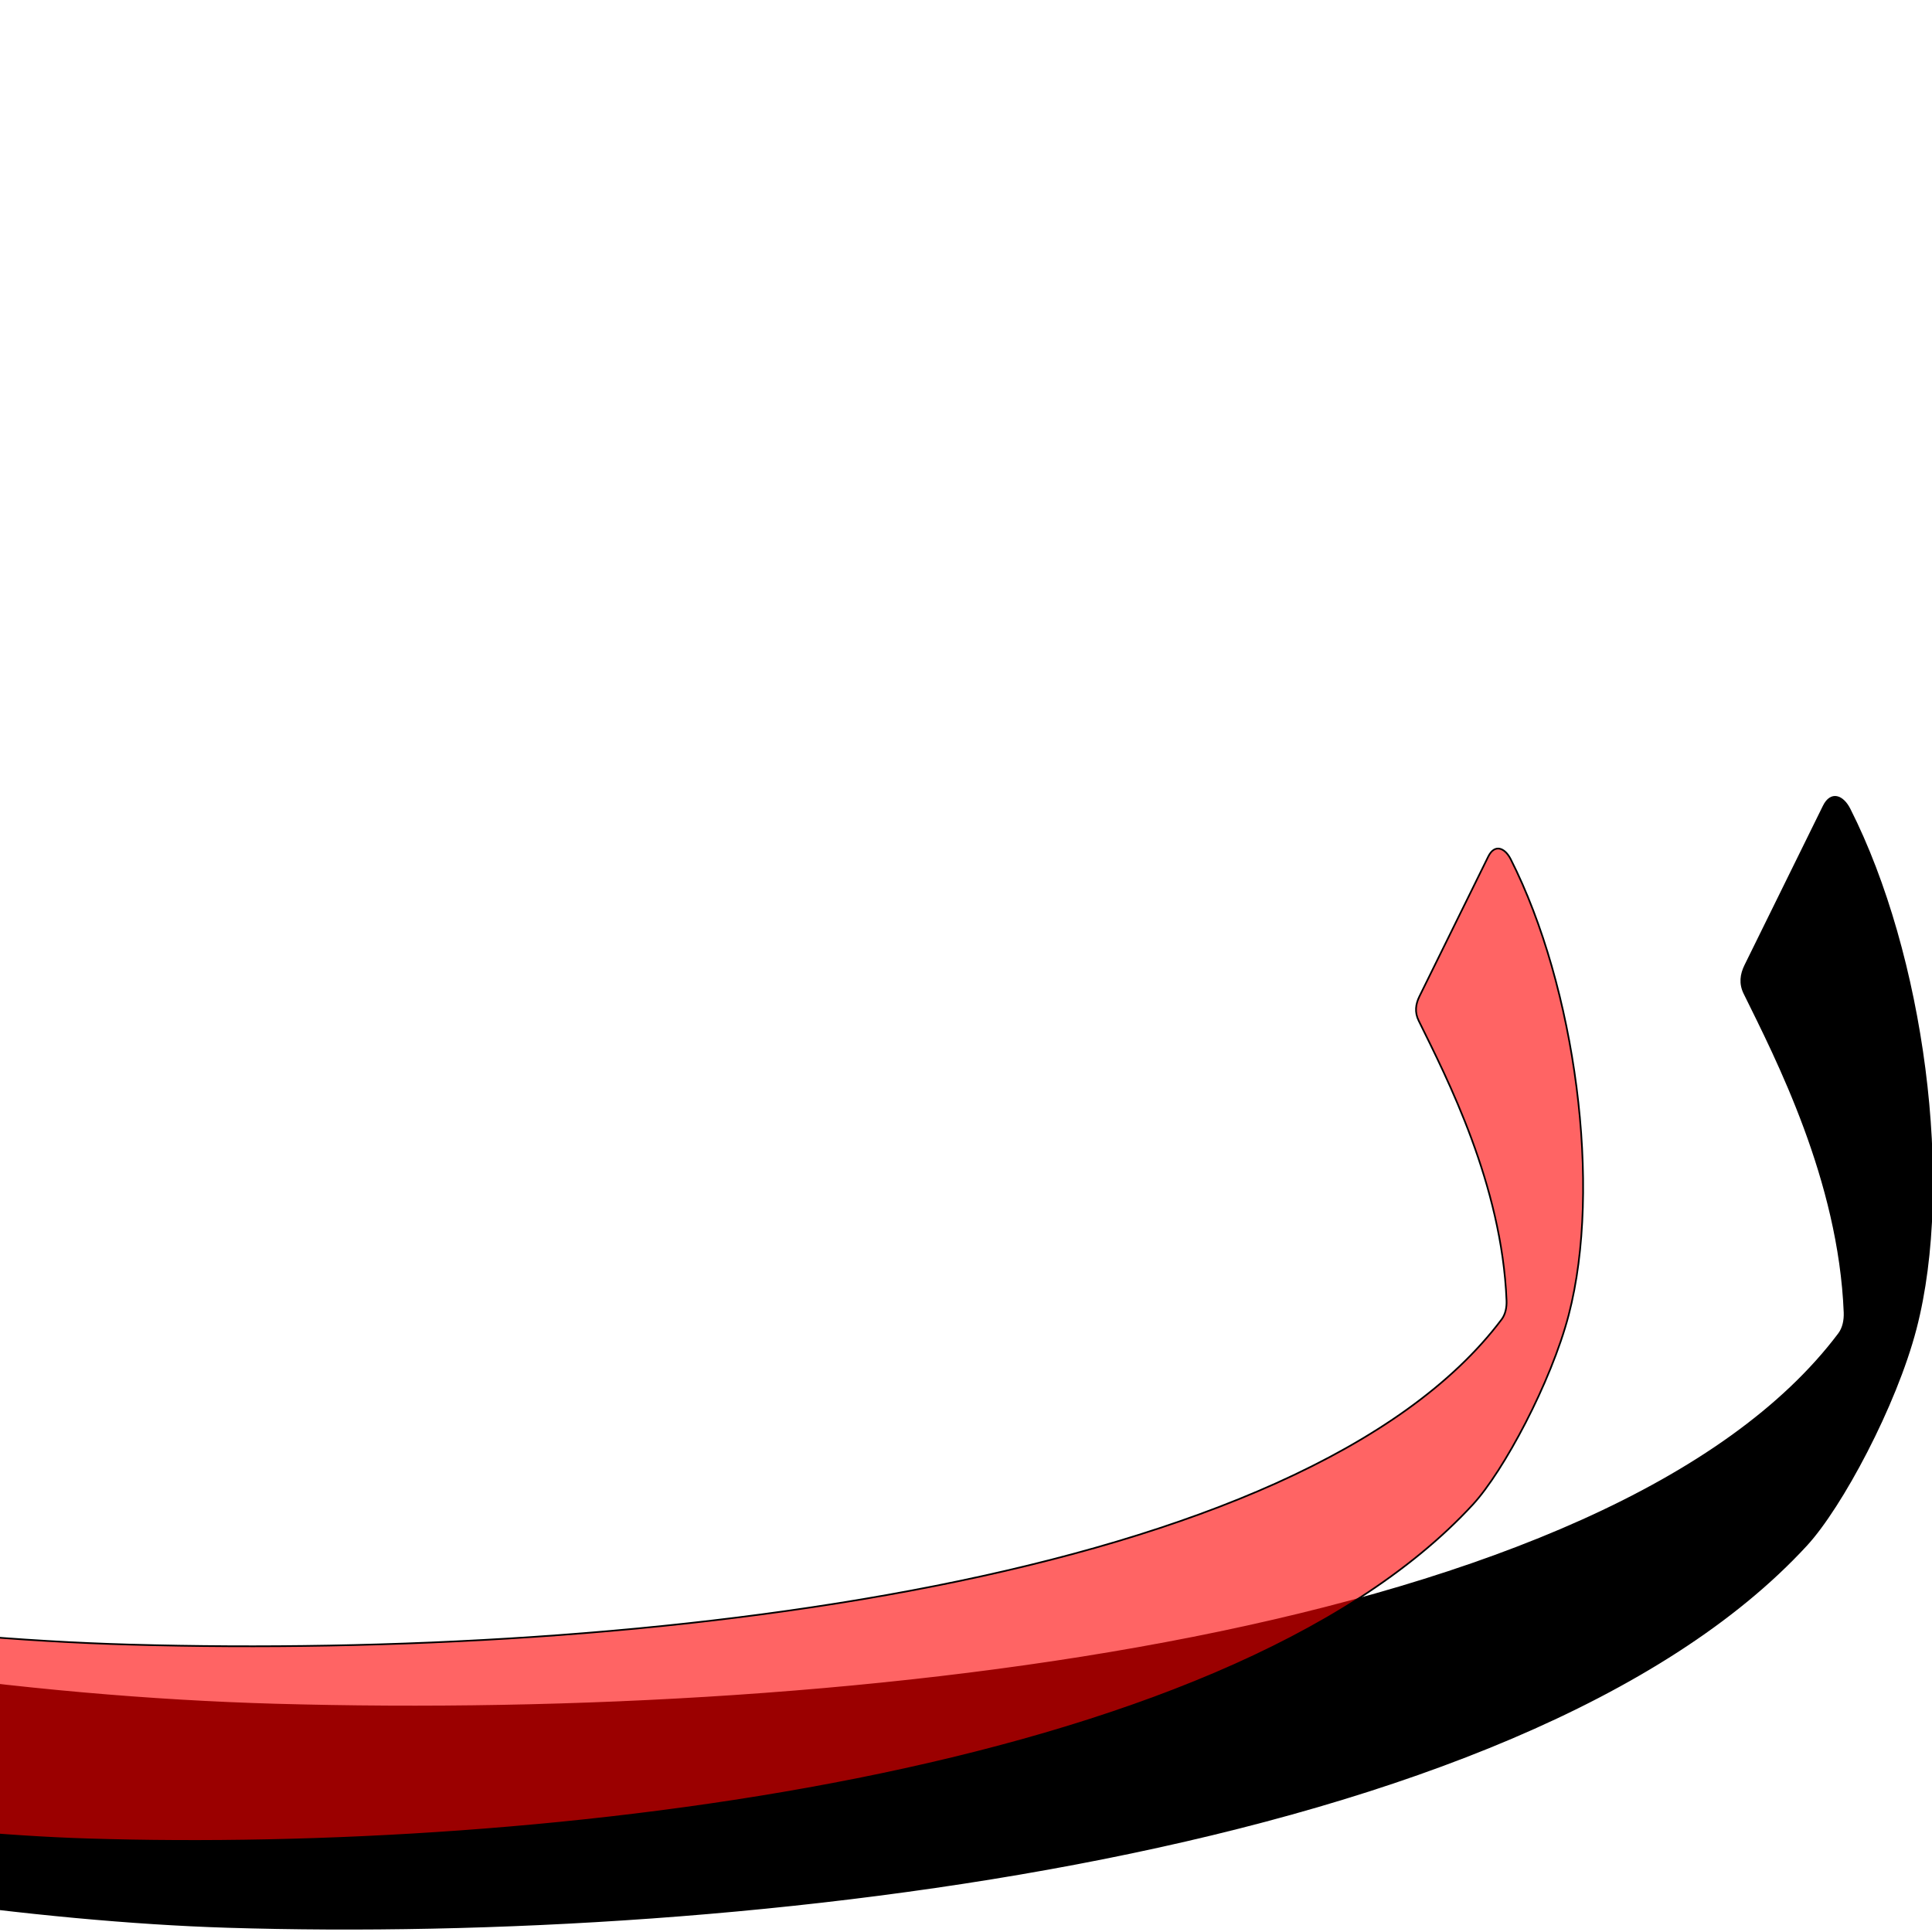 <?xml version="1.0" encoding="UTF-8" standalone="no"?>
<!-- Created with Inkscape (http://www.inkscape.org/) -->

<svg
   xmlns:dc="http://purl.org/dc/elements/1.1/"
   xmlns:cc="http://creativecommons.org/ns#"
   xmlns:rdf="http://www.w3.org/1999/02/22-rdf-syntax-ns#"
   xmlns:svg="http://www.w3.org/2000/svg"
   xmlns="http://www.w3.org/2000/svg"
   xmlns:sodipodi="http://sodipodi.sourceforge.net/DTD/sodipodi-0.dtd"
   xmlns:inkscape="http://www.inkscape.org/namespaces/inkscape"
   version="1.0"
   width="1000"
   height="1000"
   id="svg5496"
   sodipodi:version="0.32"
   inkscape:version="0.47pre4 r22446"
   sodipodi:docname="noon.isol.alt.svg"
   inkscape:output_extension="org.inkscape.output.svg.inkscape">
  <sodipodi:namedview
     inkscape:pageshadow="2"
     inkscape:pageopacity="0.0"
     guidetolerance="10.0"
     gridtolerance="10.0"
     objecttolerance="10.0"
     borderopacity="1.0"
     bordercolor="#666666"
     pagecolor="#ffffff"
     id="base"
     showgrid="false"
     showguides="true"
     inkscape:guide-bbox="true"
     inkscape:zoom="0.227"
     inkscape:cx="660.34247"
     inkscape:cy="446.82349"
     inkscape:window-x="0"
     inkscape:window-y="25"
     inkscape:current-layer="svg5496"
     inkscape:window-width="641"
     inkscape:window-height="618"
     inkscape:window-maximized="0">
    <sodipodi:guide
       orientation="horizontal"
       position="200"
       id="guide5596" />
  </sodipodi:namedview>
  <defs
     id="defs5498">
    <inkscape:perspective
       sodipodi:type="inkscape:persp3d"
       inkscape:vp_x="0 : 500 : 1"
       inkscape:vp_y="0 : 1000 : 0"
       inkscape:vp_z="1000 : 500 : 1"
       inkscape:persp3d-origin="500 : 333.33333 : 1"
       id="perspective8" />
    <inkscape:perspective
       id="perspective2388"
       inkscape:persp3d-origin="372.04724 : 350.78739 : 1"
       inkscape:vp_z="744.09448 : 526.18109 : 1"
       inkscape:vp_y="0 : 1000 : 0"
       inkscape:vp_x="0 : 526.18109 : 1"
       sodipodi:type="inkscape:persp3d" />
    <inkscape:perspective
       id="perspective6324"
       inkscape:persp3d-origin="0.5 : 0.33333333 : 1"
       inkscape:vp_z="1 : 0.5 : 1"
       inkscape:vp_y="0 : 1000 : 0"
       inkscape:vp_x="0 : 0.5 : 1"
       sodipodi:type="inkscape:persp3d" />
  </defs>
  <g
     id="layer1"
     transform="translate(362.898,-3.77)" />
  <path
     style="fill:#000000;fill-rule:evenodd;stroke:#000000;stroke-width:1px;stroke-linecap:butt;stroke-linejoin:miter;stroke-opacity:1"
     d="m 957.278,418.831 c -3.513,-6.939 -9.535,-9.178 -13.286,-1.558 l -40.59,82.453 c -2.275,4.62 -2.925,9.374 -0.456,14.387 16.621,33.76 49.12,96.671 51.858,165.202 0.16,4.009 -0.652,8.111 -2.913,11.118 -116.599,155.037 -505.482,200.495 -809.368,191.918 -256.128,-7.229 -598.867,-81.794 -829.969,-239.24 -16.827,-11.464 -27.951,7.259 -14.844,20.845 64.127,66.47 157.617,156.957 222.742,199.416 91.963,59.956 398.599,127.773 597.33,133.932 267.345,8.285 669.41,-37.113 817.179,-197.664 18.046,-19.607 46.139,-71.981 56.526,-111.863 19.716,-75.702 3.955,-193.554 -34.21,-268.947 z"
     id="path2394"
     sodipodi:nodetypes="csssssssssssss" />
  <path
     style="fill:#ff0000;fill-opacity:0.608;fill-rule:evenodd;stroke:#000000;stroke-width:0.877px;stroke-linecap:butt;stroke-linejoin:miter;stroke-opacity:1"
     d="m 781.954,444.755 c -3.08,-6.085 -8.361,-8.049 -11.651,-1.366 l -35.595,72.308 c -1.995,4.052 -2.565,8.22 -0.4,12.617 14.575,29.606 43.076,84.776 45.477,144.875 0.141,3.515 -0.571,7.113 -2.555,9.75 -102.252,135.96 -443.285,175.825 -709.779,168.303 -224.612,-6.34 -525.179,-71.729 -727.845,-209.803 -14.756,-10.053 -24.512,6.366 -13.017,18.28 56.236,58.291 138.223,137.644 195.334,174.878 80.647,52.579 349.553,112.051 523.831,117.452 234.449,7.266 587.042,-32.546 716.629,-173.342 15.825,-17.194 40.462,-63.124 49.571,-98.098 17.29,-66.387 3.469,-169.738 -30,-235.854 z"
     id="path2394-2"
     sodipodi:nodetypes="csssssssssssss" />
</svg>
